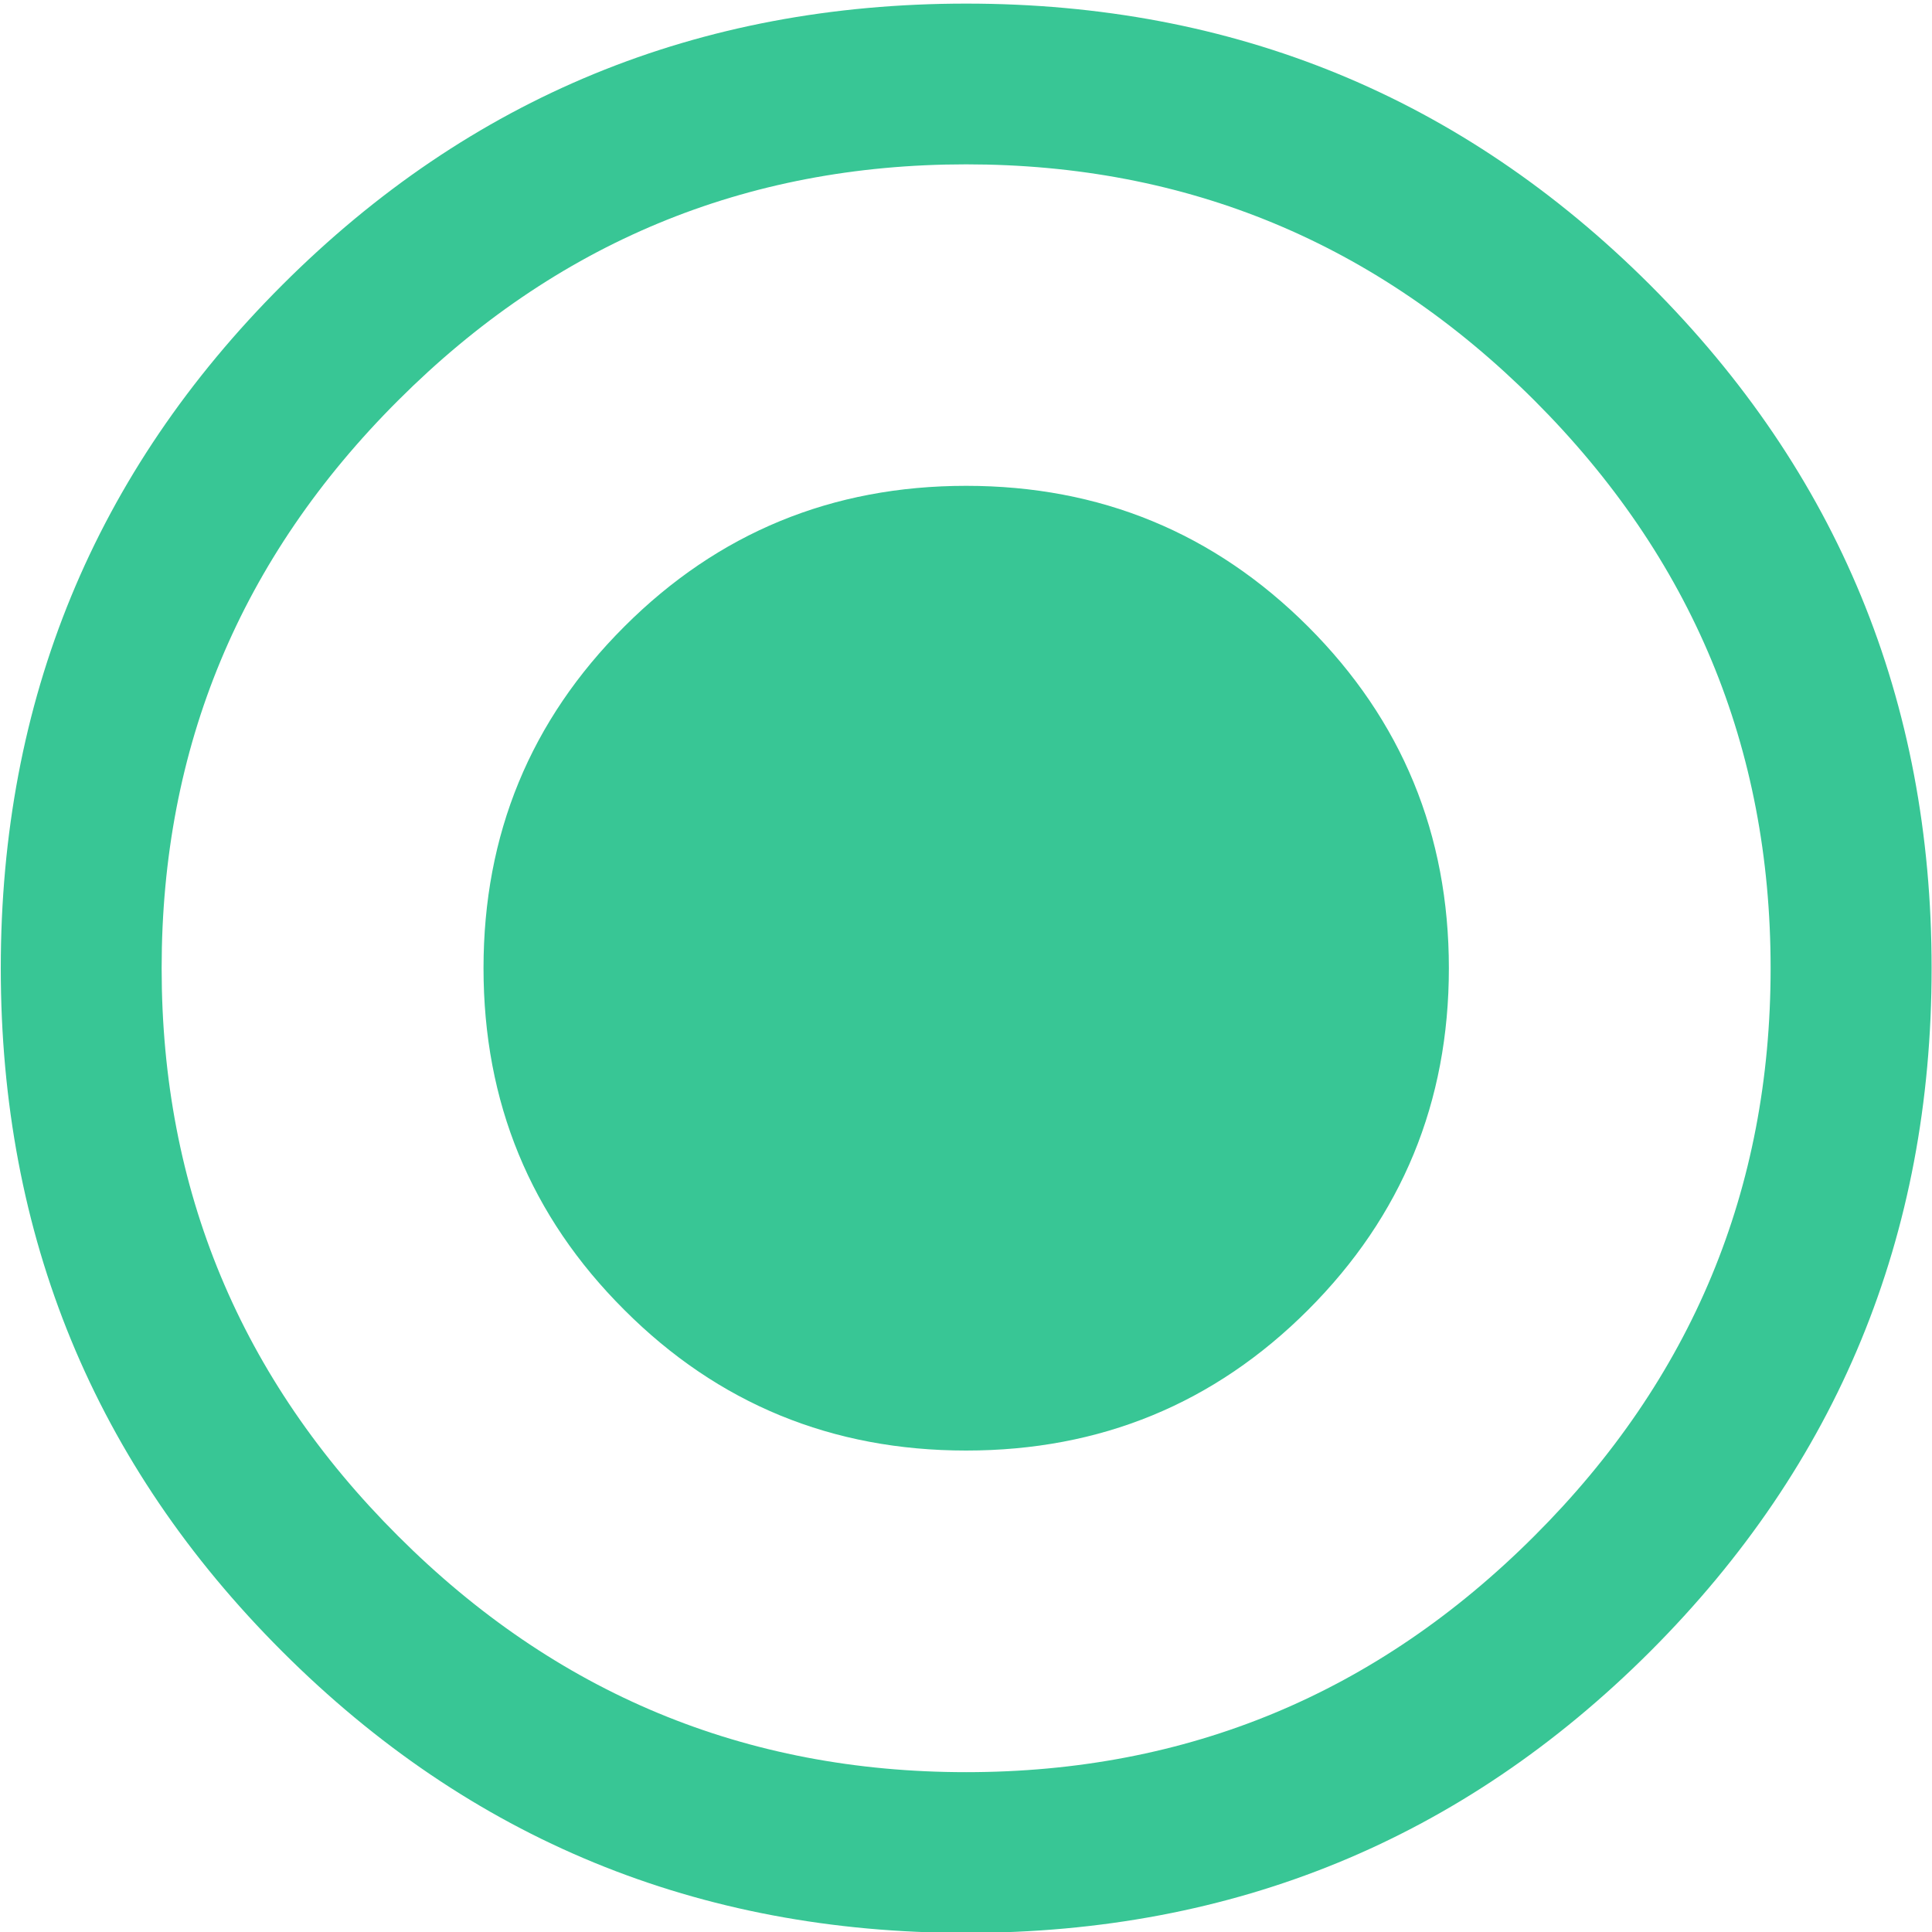 <svg xmlns="http://www.w3.org/2000/svg" xmlns:xlink="http://www.w3.org/1999/xlink" width="15" height="15" viewBox="0 0 15 15"><defs><path id="n5w5a" d="M821.997 6114.517c0 2.081-.73 3.85-2.186 5.306-1.458 1.456-3.228 2.184-5.31 2.184-2.082 0-3.852-.728-5.309-2.184-1.458-1.456-2.186-3.225-2.186-5.306 0-2.08.728-3.848 2.186-5.305 1.457-1.456 3.227-2.184 5.31-2.184 2.081 0 3.85.728 5.309 2.184 1.457 1.457 2.186 3.225 2.186 5.305zm-1.25 0c0-1.716-.611-3.185-1.834-4.408-1.224-1.222-2.694-1.833-4.412-1.833-1.717 0-3.188.611-4.41 1.833-1.225 1.223-1.836 2.692-1.836 4.408 0 1.717.611 3.187 1.835 4.408 1.223 1.223 2.694 1.834 4.411 1.834 1.718 0 3.188-.61 4.412-1.834 1.223-1.221 1.834-2.691 1.834-4.408zm-6.246-3.745c1.041 0 1.926.365 2.655 1.093.728.728 1.093 1.613 1.093 2.652 0 1.04-.365 1.925-1.093 2.653-.729.729-1.614 1.092-2.655 1.092-1.04 0-1.926-.363-2.654-1.092-.73-.728-1.093-1.612-1.093-2.653 0-1.04.364-1.924 1.093-2.652.728-.728 1.613-1.093 2.654-1.093z"/></defs><g><g transform="translate(-807 -6107)"><use fill="#38c695" xlink:href="#n5w5a"/></g></g></svg>